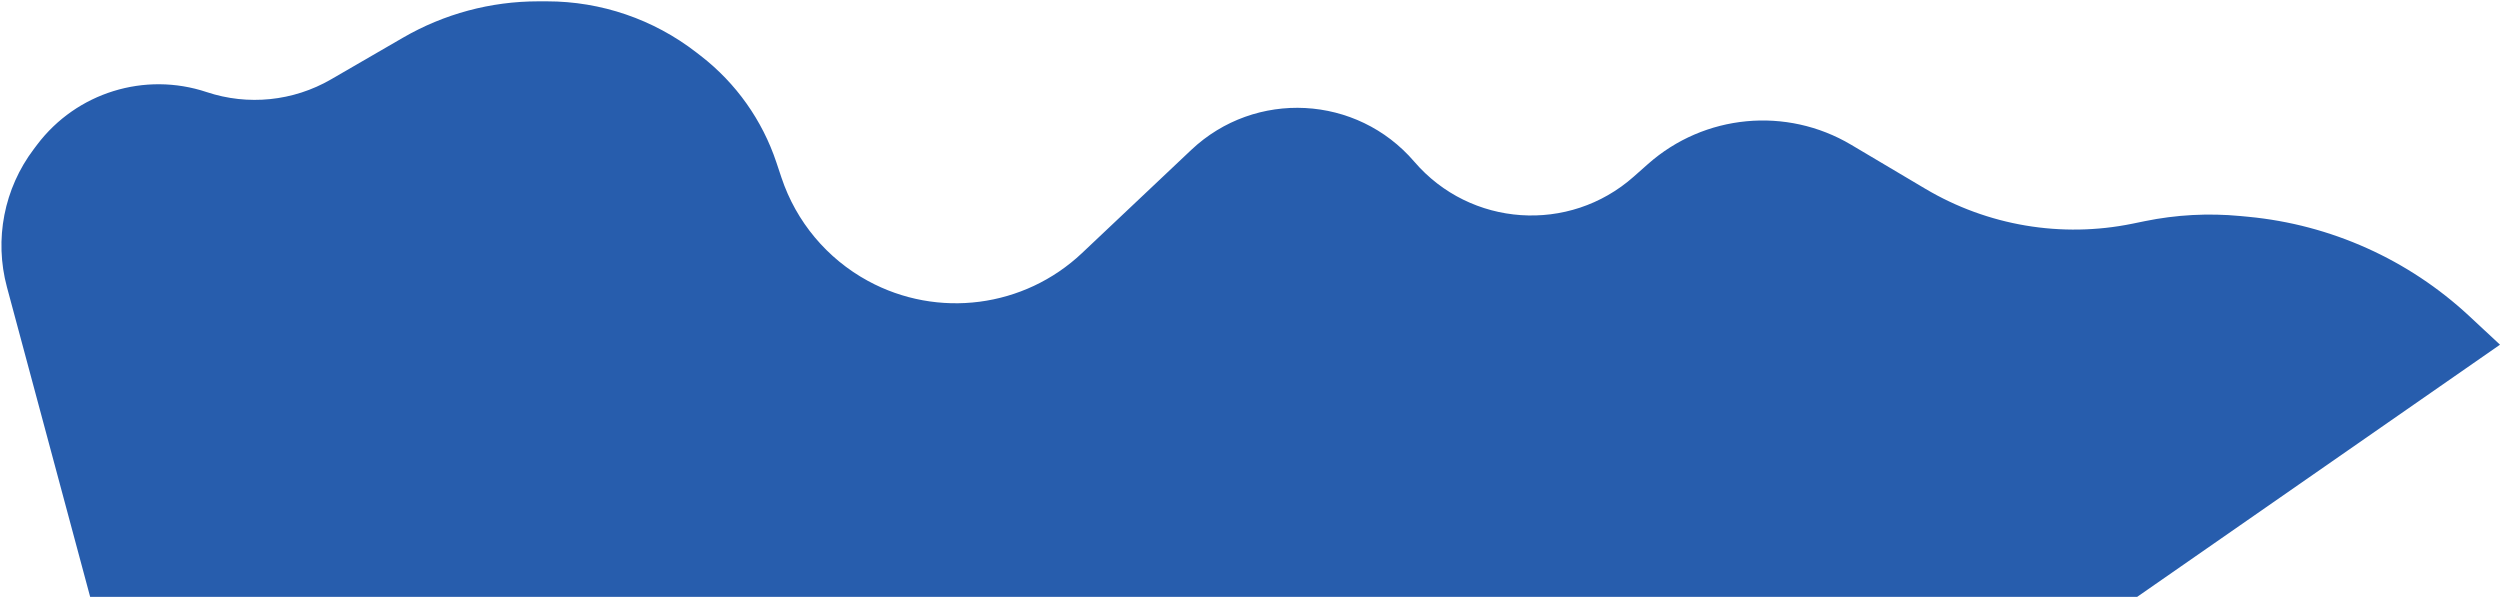 <svg width="934" height="223" viewBox="0 0 934 223" fill="none" xmlns="http://www.w3.org/2000/svg">
<path d="M934 128.778L922.485 118.061C899.798 96.946 870.775 83.913 839.921 80.985L836.99 80.707C825.063 79.575 813.034 80.222 801.296 82.624L796.722 83.561C770.196 88.991 742.599 84.346 719.313 70.53L691.569 54.07C667.397 39.728 636.728 42.641 615.688 61.277L610.34 66.014C586.241 87.359 549.33 84.828 528.37 60.394V60.394C506.938 35.41 468.971 33.416 445.04 56.018L404.232 94.559C382.623 114.967 350.337 119.154 324.238 104.934V104.934C308.983 96.622 297.445 82.836 291.952 66.355L290.061 60.682C284.806 44.917 274.985 31.069 261.845 20.896L260.113 19.555C244.158 7.203 224.551 0.5 204.373 0.5H201.068C183.337 0.5 165.921 5.18 150.579 14.068L123.666 29.659C109.571 37.824 92.651 39.55 77.197 34.399V34.399C54.069 26.689 28.599 34.587 13.89 54.03L12.636 55.688C1.509 70.396 -2.201 89.419 2.584 107.23L33.687 223H222.05H798.426L934 128.778Z" fill="#275DAD"/>
</svg>
